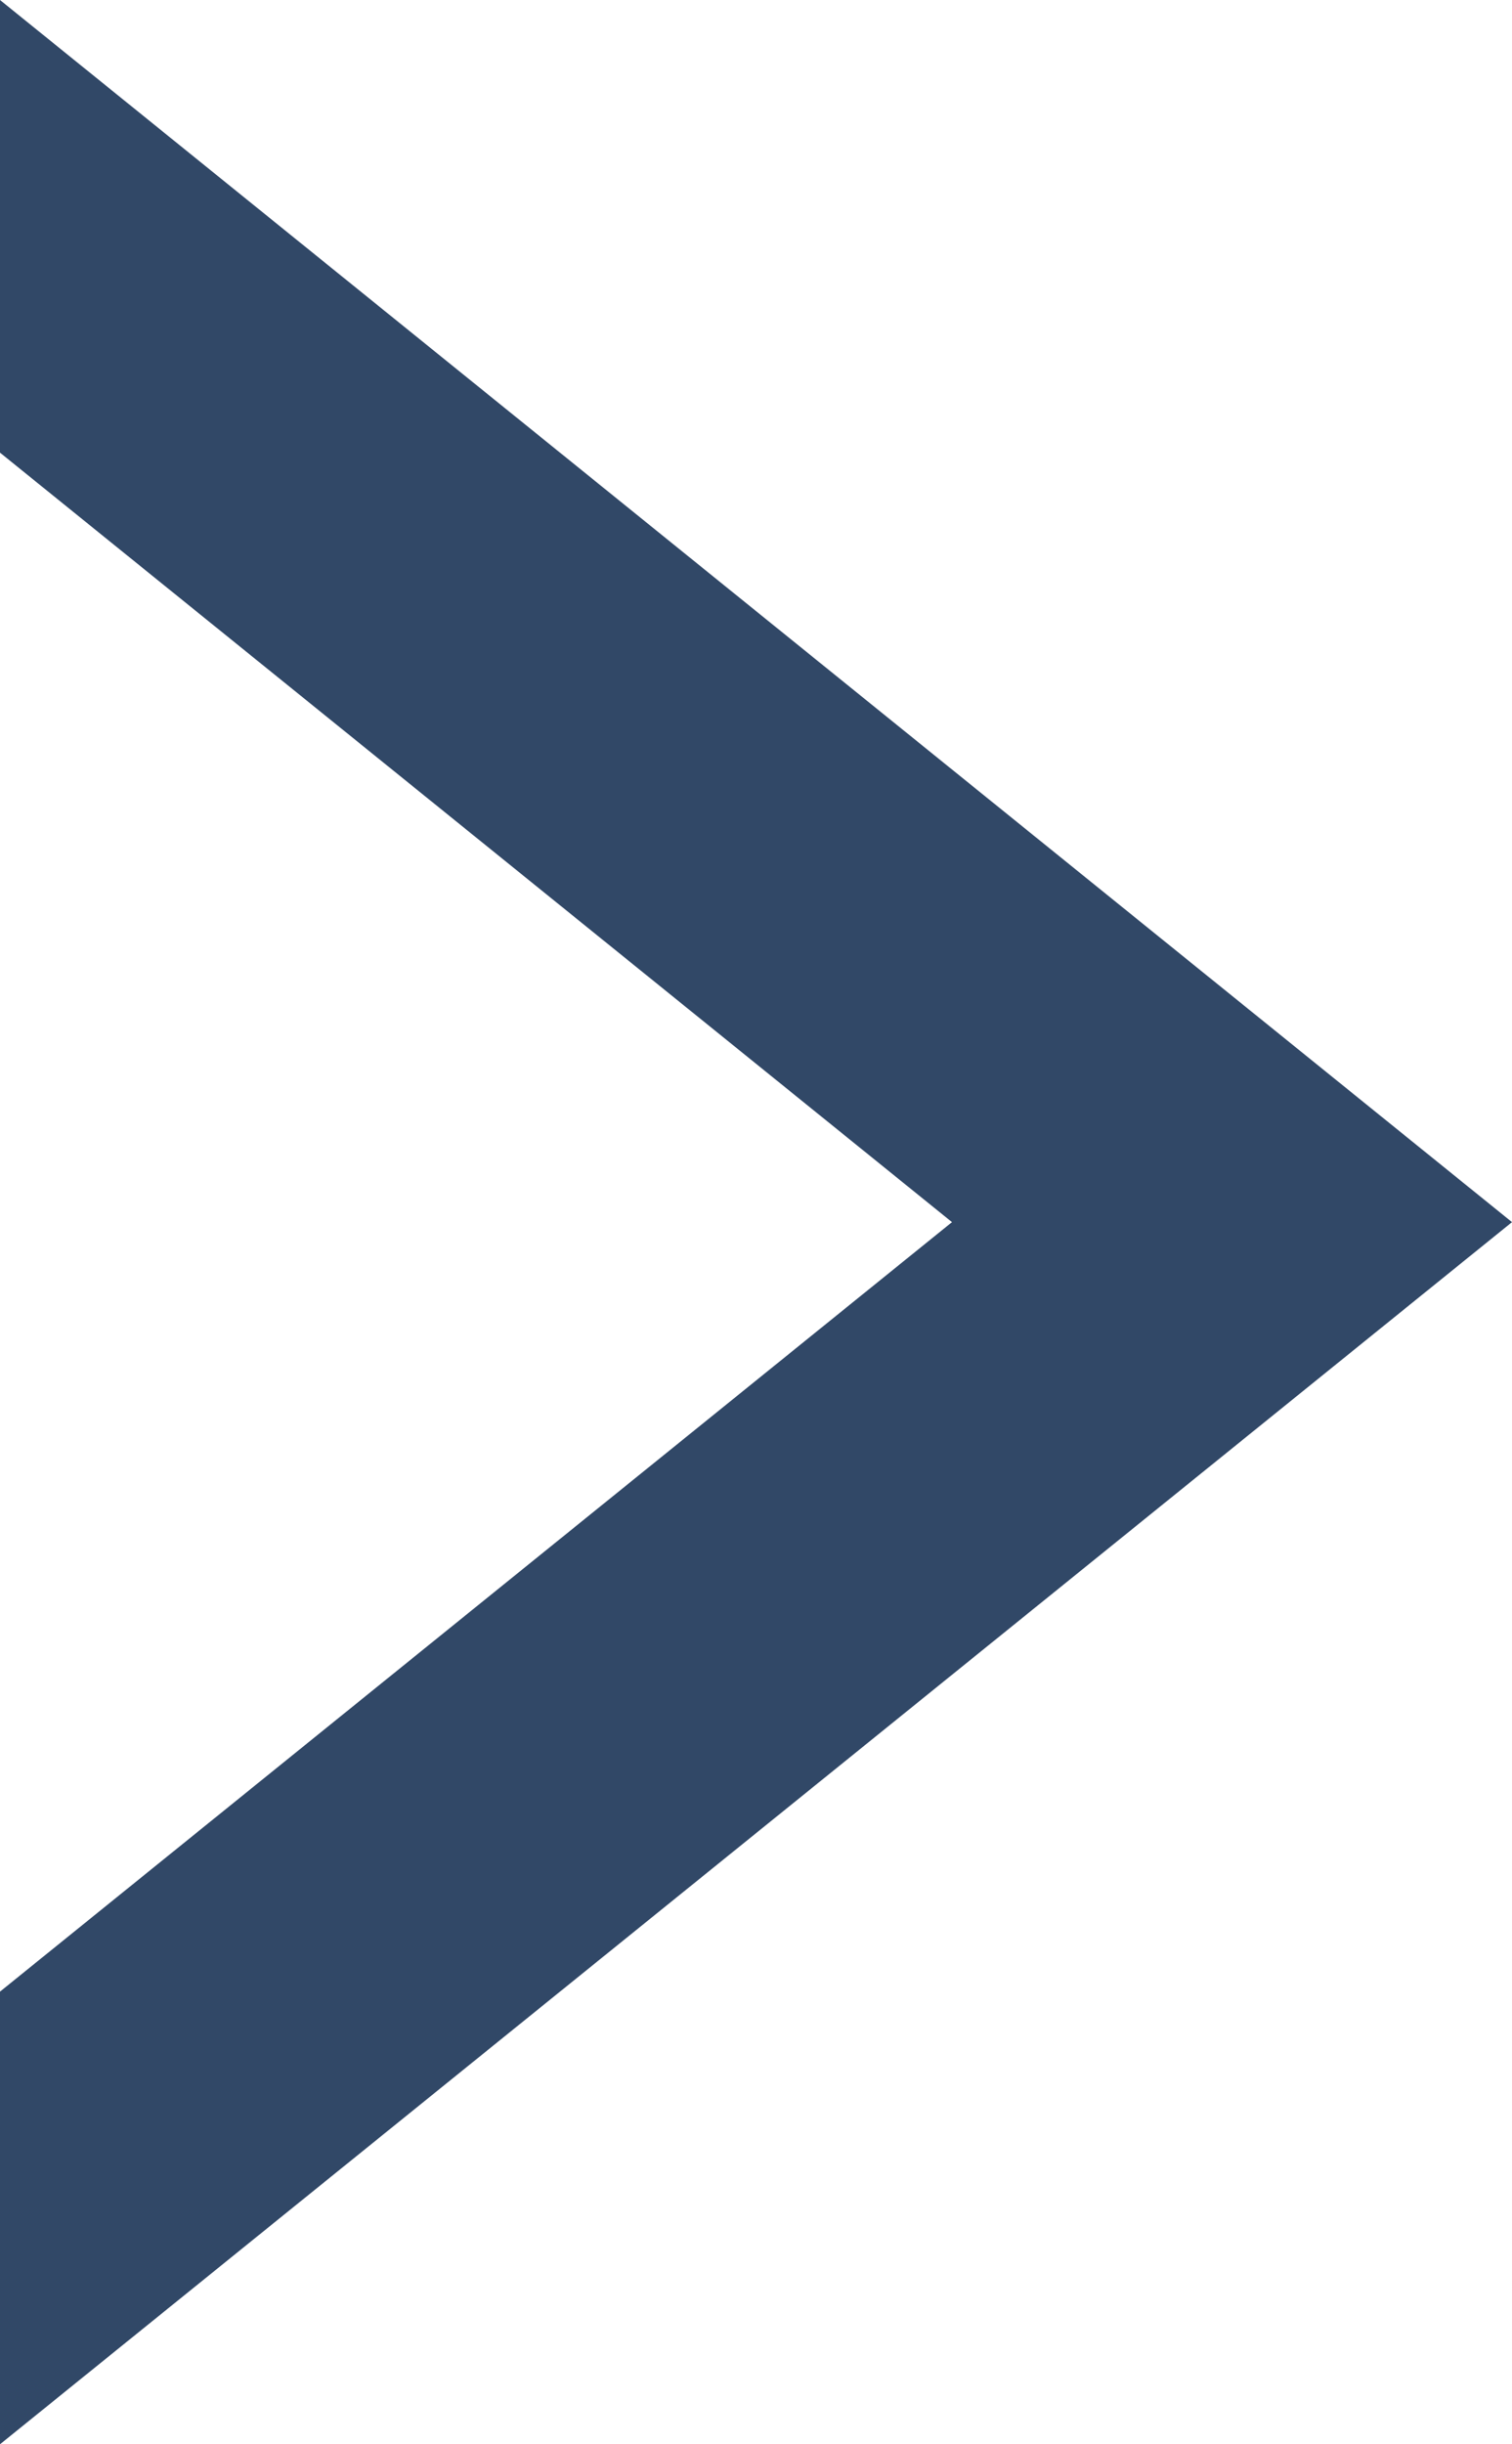 <svg xmlns="http://www.w3.org/2000/svg" width="13" height="21" viewBox="0 0 13 21">
  <path id="Subtraction_1" data-name="Subtraction 1" d="M-3349,21h0V17.111l8.185-6.611L-3349,3.889V0l13,10.5L-3349,21Z" transform="translate(3349 0)" fill="#314867"/>
</svg>
